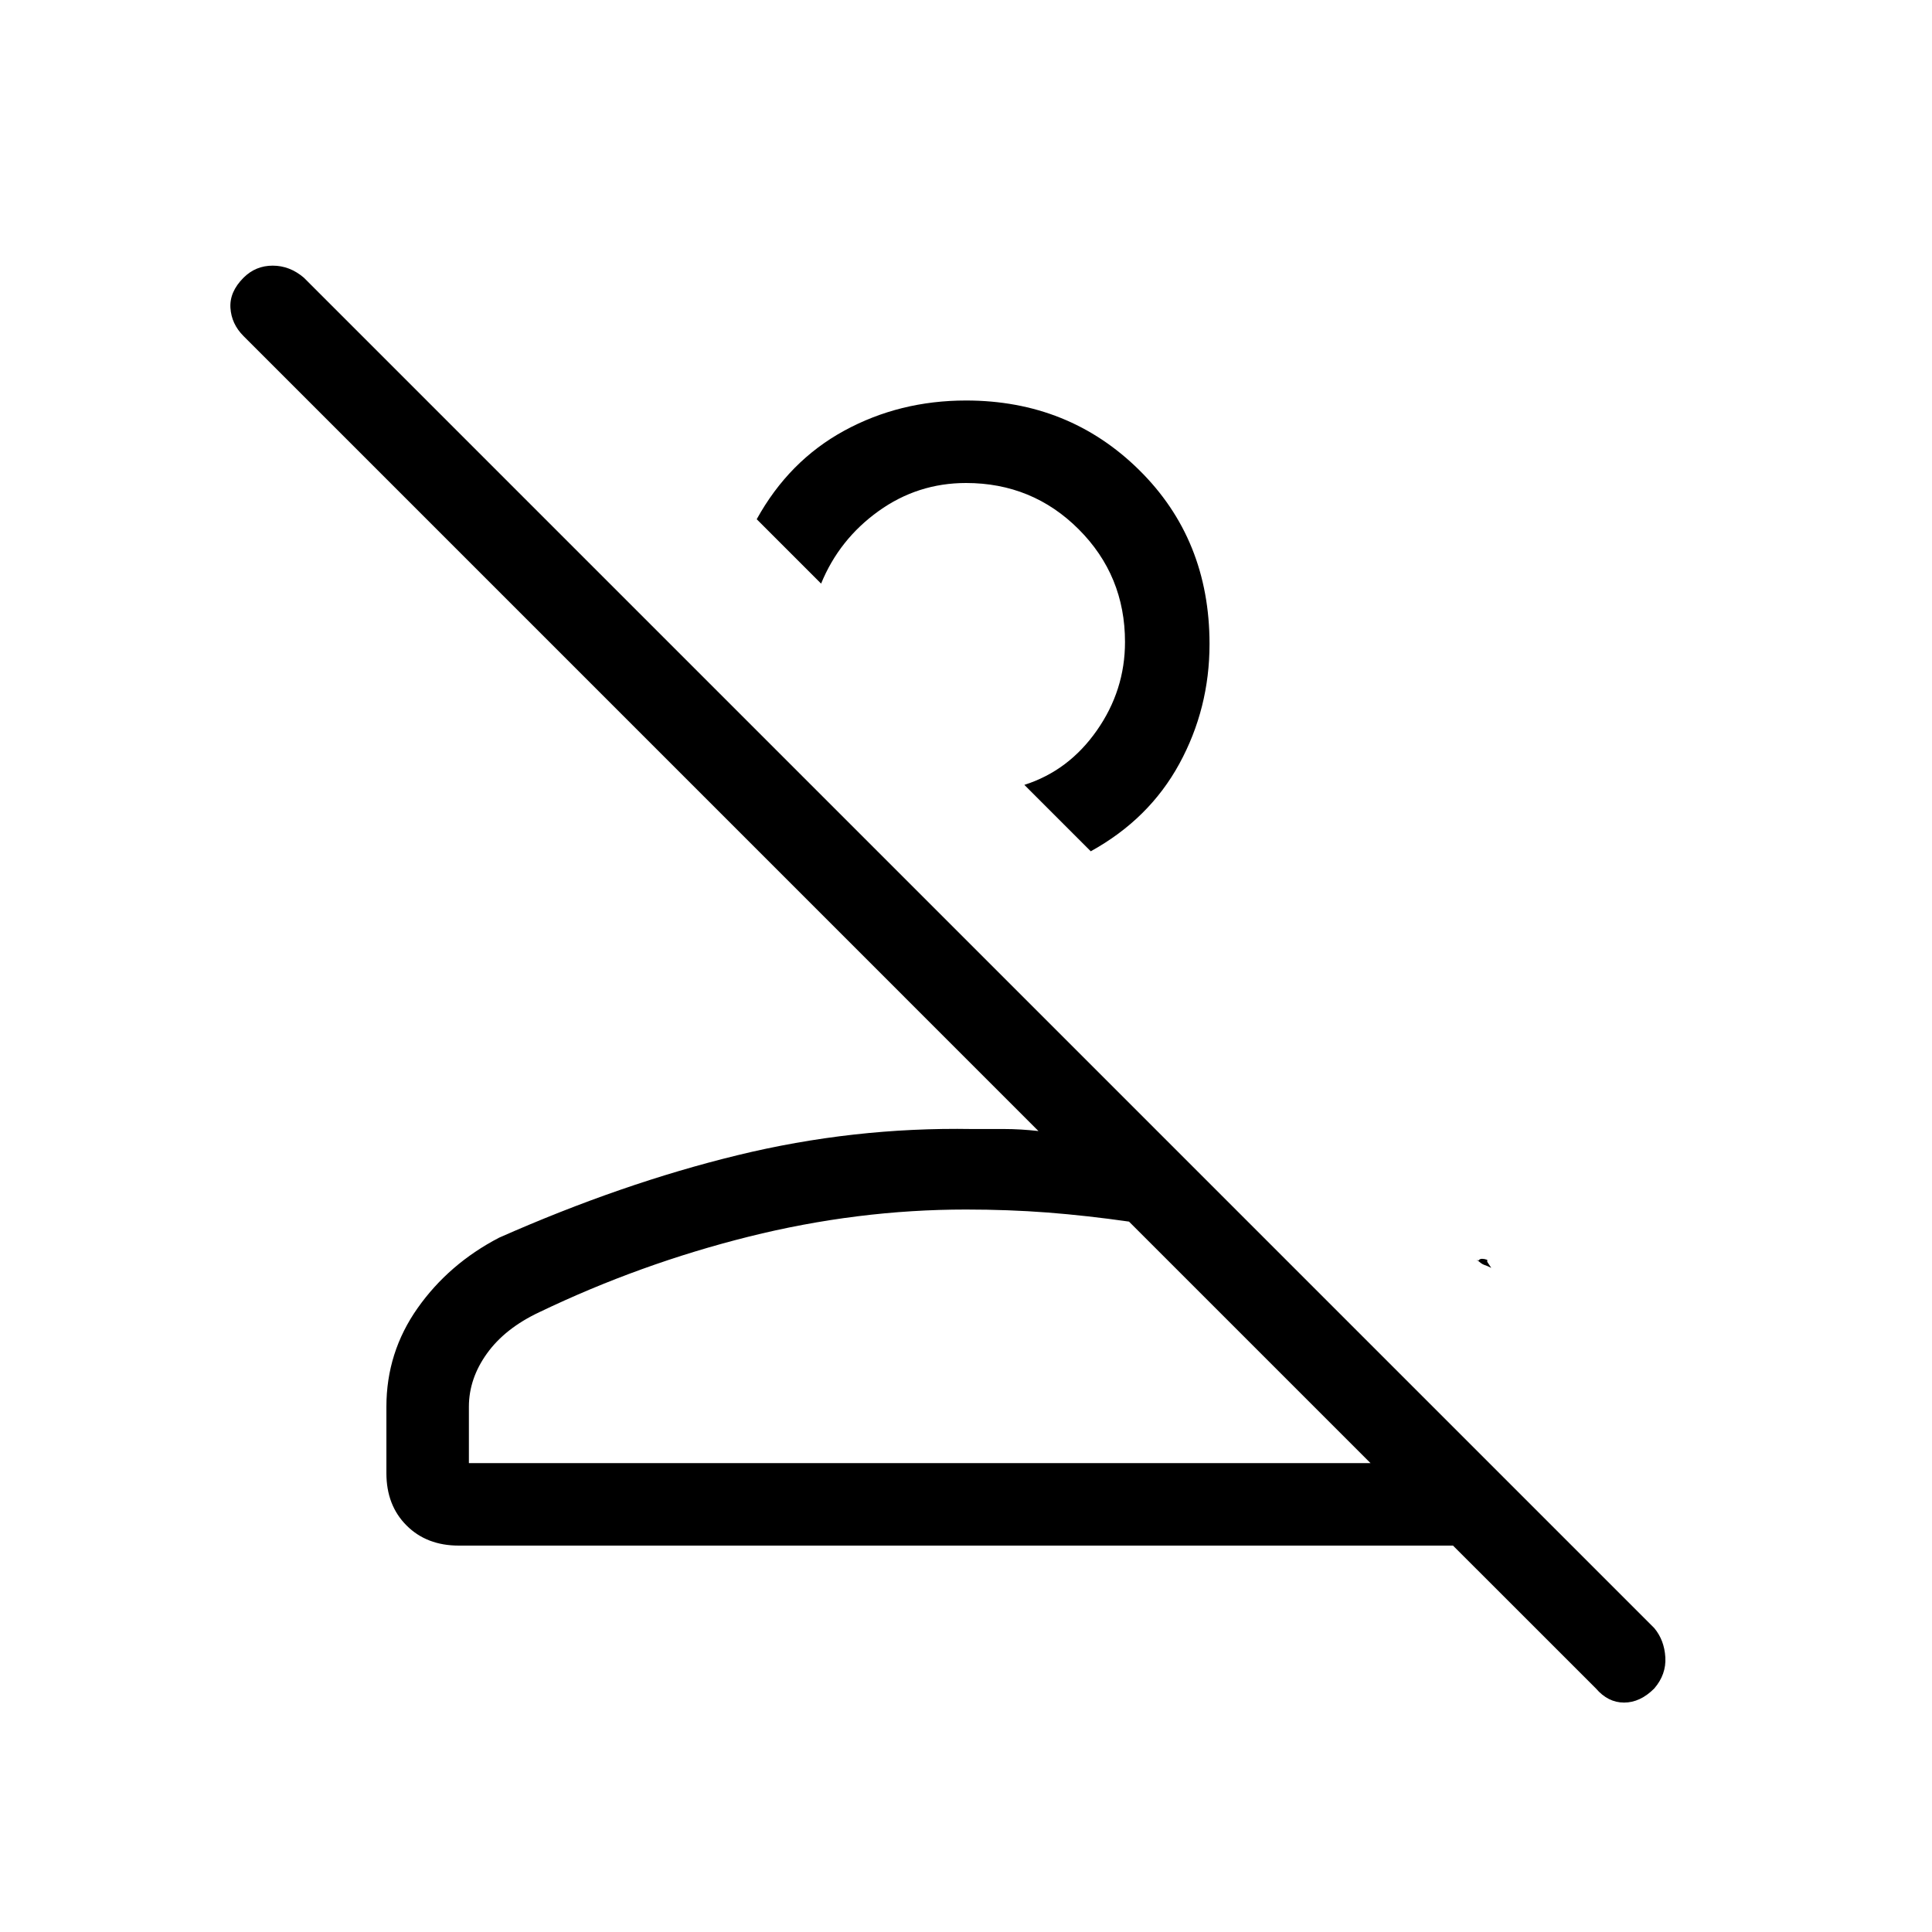 <svg xmlns="http://www.w3.org/2000/svg" height="40" width="40"><path d="M33.042 34.958 30.083 32H9.5Q8.833 32 8.417 31.583Q8 31.167 8 30.5V29.125Q8 28 8.646 27.083Q9.292 26.167 10.333 25.625Q12.875 24.5 15.271 23.917Q17.667 23.333 20.125 23.375Q20.458 23.375 20.792 23.375Q21.125 23.375 21.5 23.417L5.042 6.958Q4.792 6.708 4.771 6.375Q4.75 6.042 5.042 5.75Q5.292 5.5 5.646 5.5Q6 5.5 6.292 5.75L34.25 33.708Q34.458 33.958 34.479 34.312Q34.5 34.667 34.25 34.958Q33.958 35.25 33.625 35.25Q33.292 35.25 33.042 34.958ZM9.708 30.292H28.375L23.375 25.292Q22.5 25.167 21.688 25.104Q20.875 25.042 20 25.042Q17.75 25.042 15.5 25.604Q13.25 26.167 11.167 27.167Q10.458 27.5 10.083 28.021Q9.708 28.542 9.708 29.125ZM30.583 26.083Q30.583 26.125 30.625 26.083Q30.667 26.042 30.792 26.083V26.125L30.875 26.25Q30.792 26.208 30.729 26.188Q30.667 26.167 30.583 26.083ZM22.583 17.625 21.208 16.25Q22.125 15.958 22.708 15.125Q23.292 14.292 23.292 13.292Q23.292 11.917 22.333 10.958Q21.375 10 20 10Q19 10 18.188 10.583Q17.375 11.167 17 12.083L15.667 10.75Q16.333 9.542 17.479 8.917Q18.625 8.292 20 8.292Q22.125 8.292 23.583 9.729Q25.042 11.167 25.042 13.333Q25.042 14.667 24.417 15.813Q23.792 16.958 22.583 17.625ZM28.375 30.292H9.708Q9.708 30.292 10.083 30.292Q10.458 30.292 11.167 30.292Q12.167 30.292 13.292 30.292Q14.417 30.292 15.604 30.292Q16.792 30.292 18.125 30.292Q19.458 30.292 20.875 30.292Q21.583 30.292 22.25 30.292Q22.917 30.292 23.583 30.292ZM19.125 14.167Q19.125 14.167 19.125 14.167Q19.125 14.167 19.125 14.167Q19.125 14.167 19.125 14.167Q19.125 14.167 19.125 14.167Q19.125 14.167 19.125 14.167Q19.125 14.167 19.125 14.167Z"/></svg>